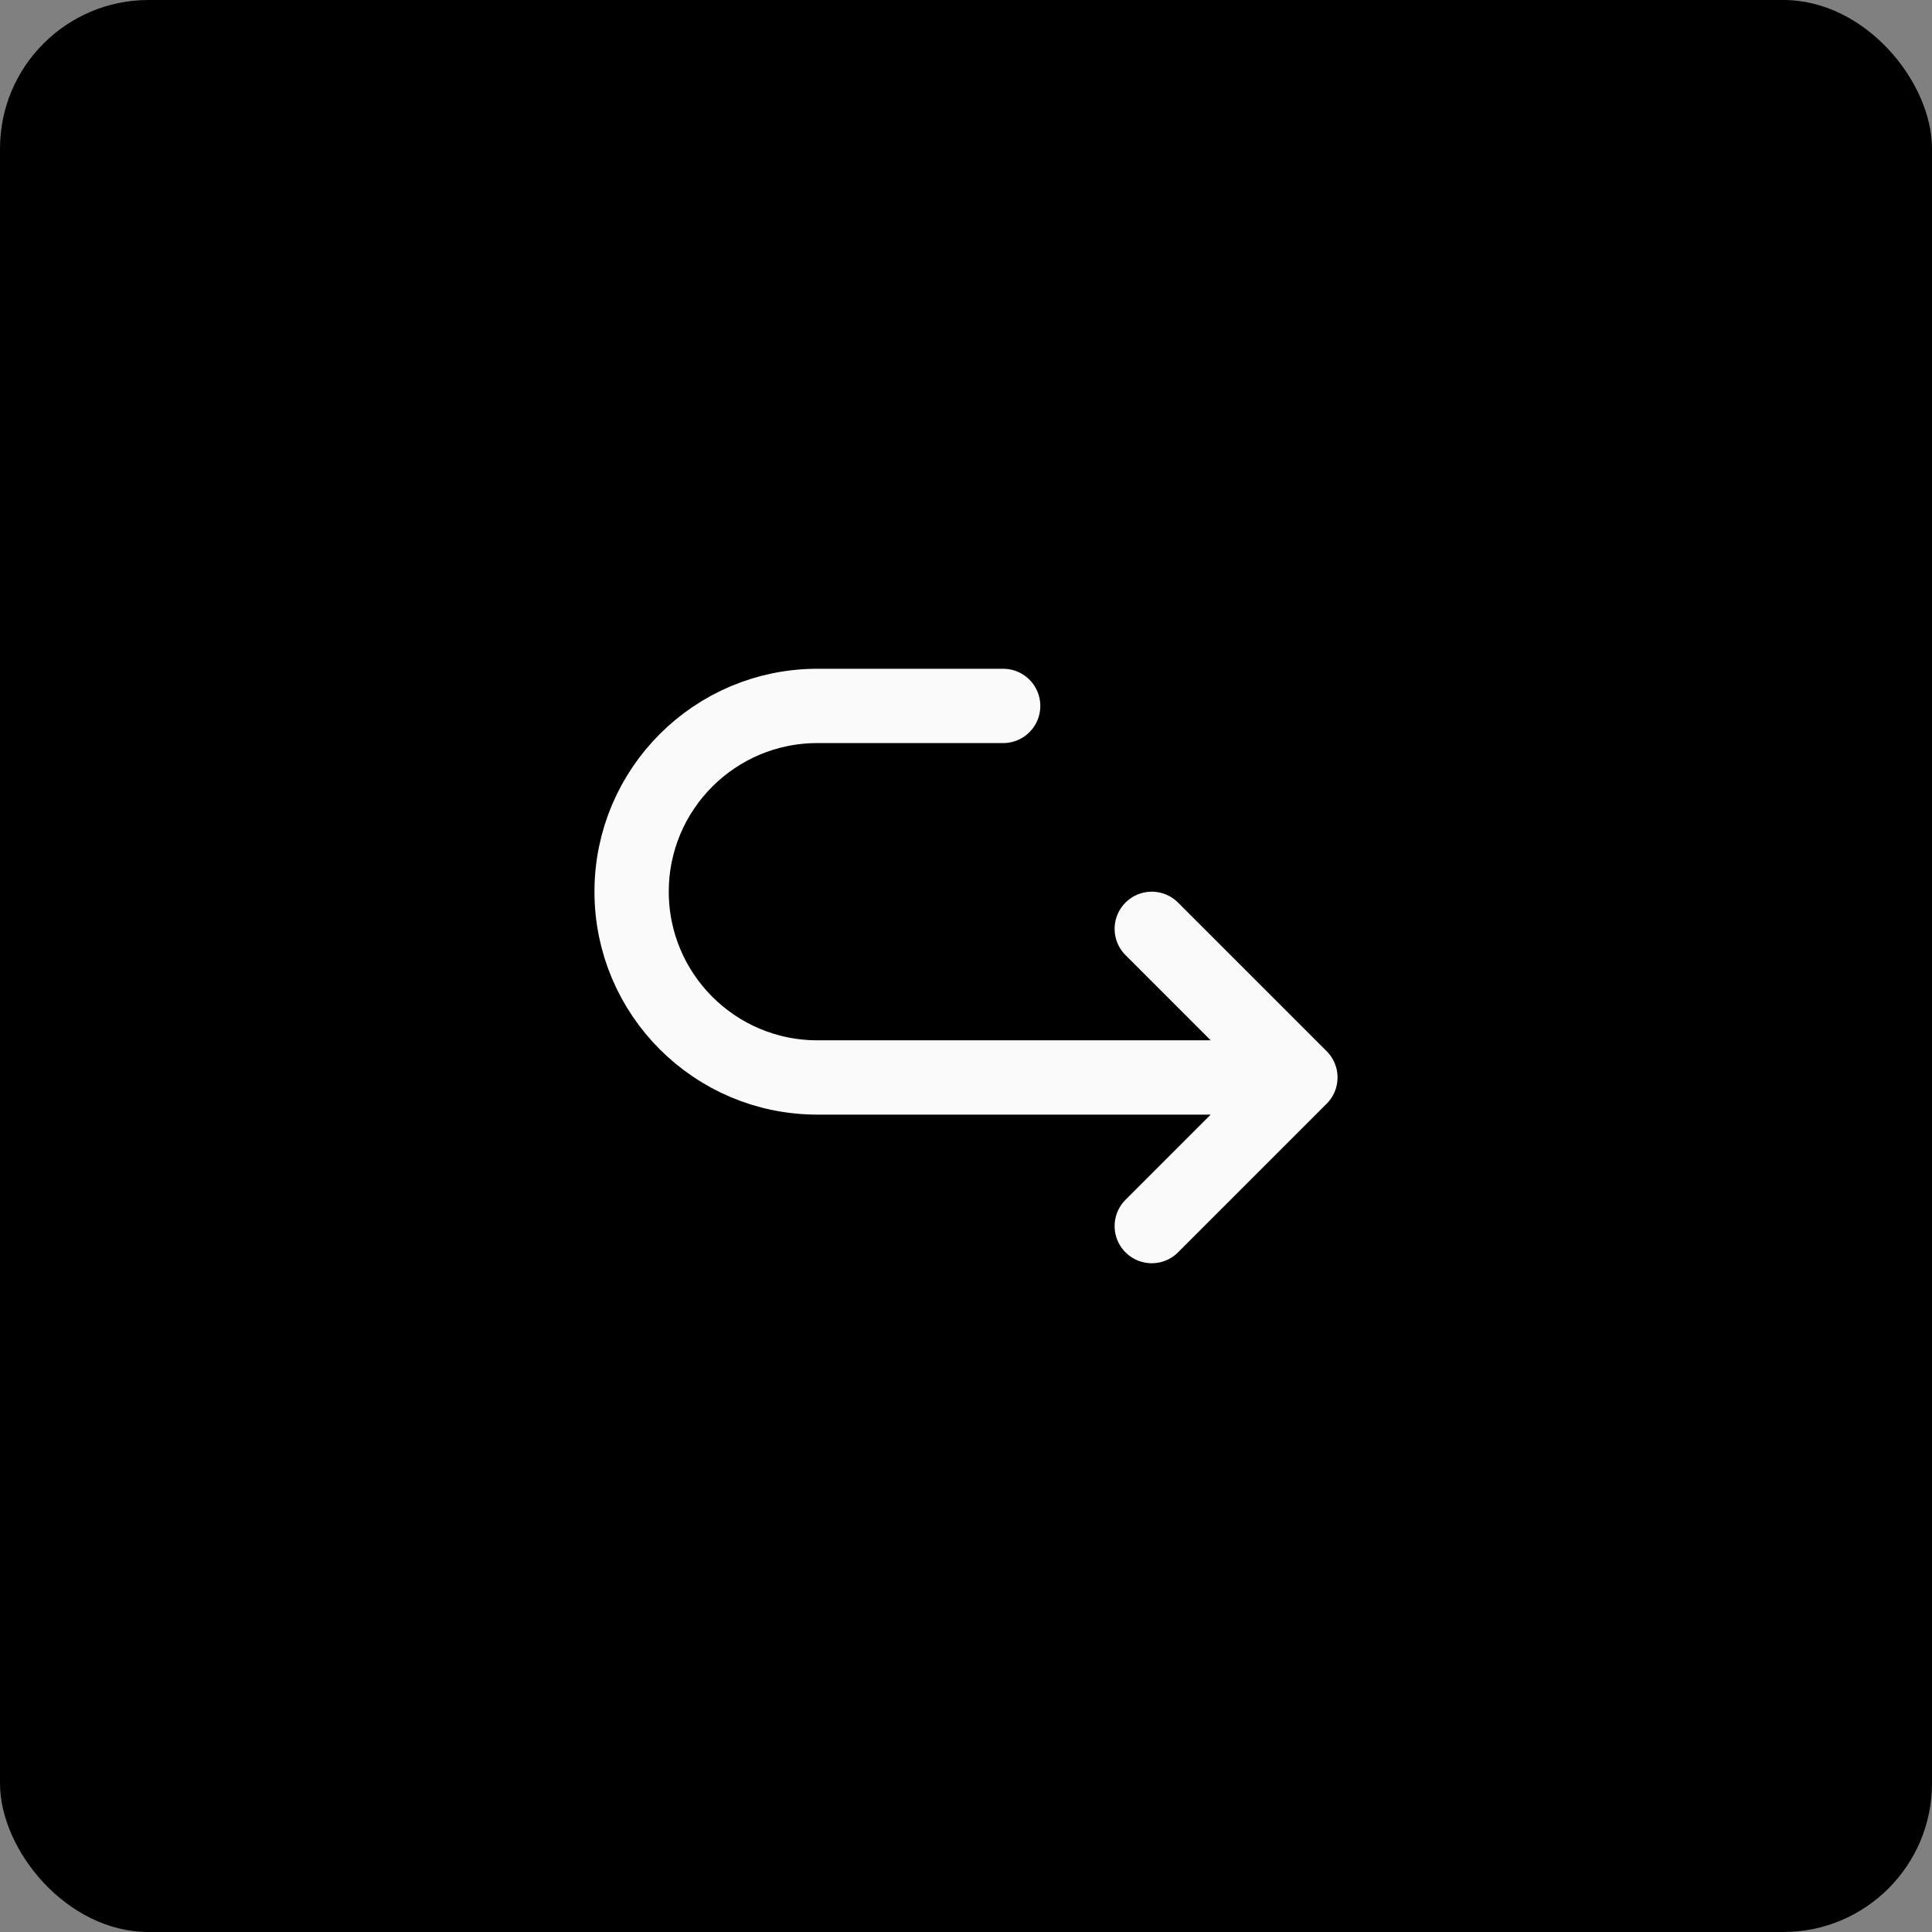 <svg width="52" height="52" viewBox="0 0 52 52" fill="none" xmlns="http://www.w3.org/2000/svg">
<rect x="0" y="0" width="52" height="52" fill="#808080" stroke="none"/>
<rect width="52" height="52" rx="4" fill="black"/>
<path d="M31 25L35 29M35 29L31 33M35 29H22C19.239 29 17 26.761 17 24C17 21.239 19.239 19 22 19H27" stroke="#FAFAFA" stroke-width="2" stroke-linecap="round" stroke-linejoin="round"/>
</svg>
